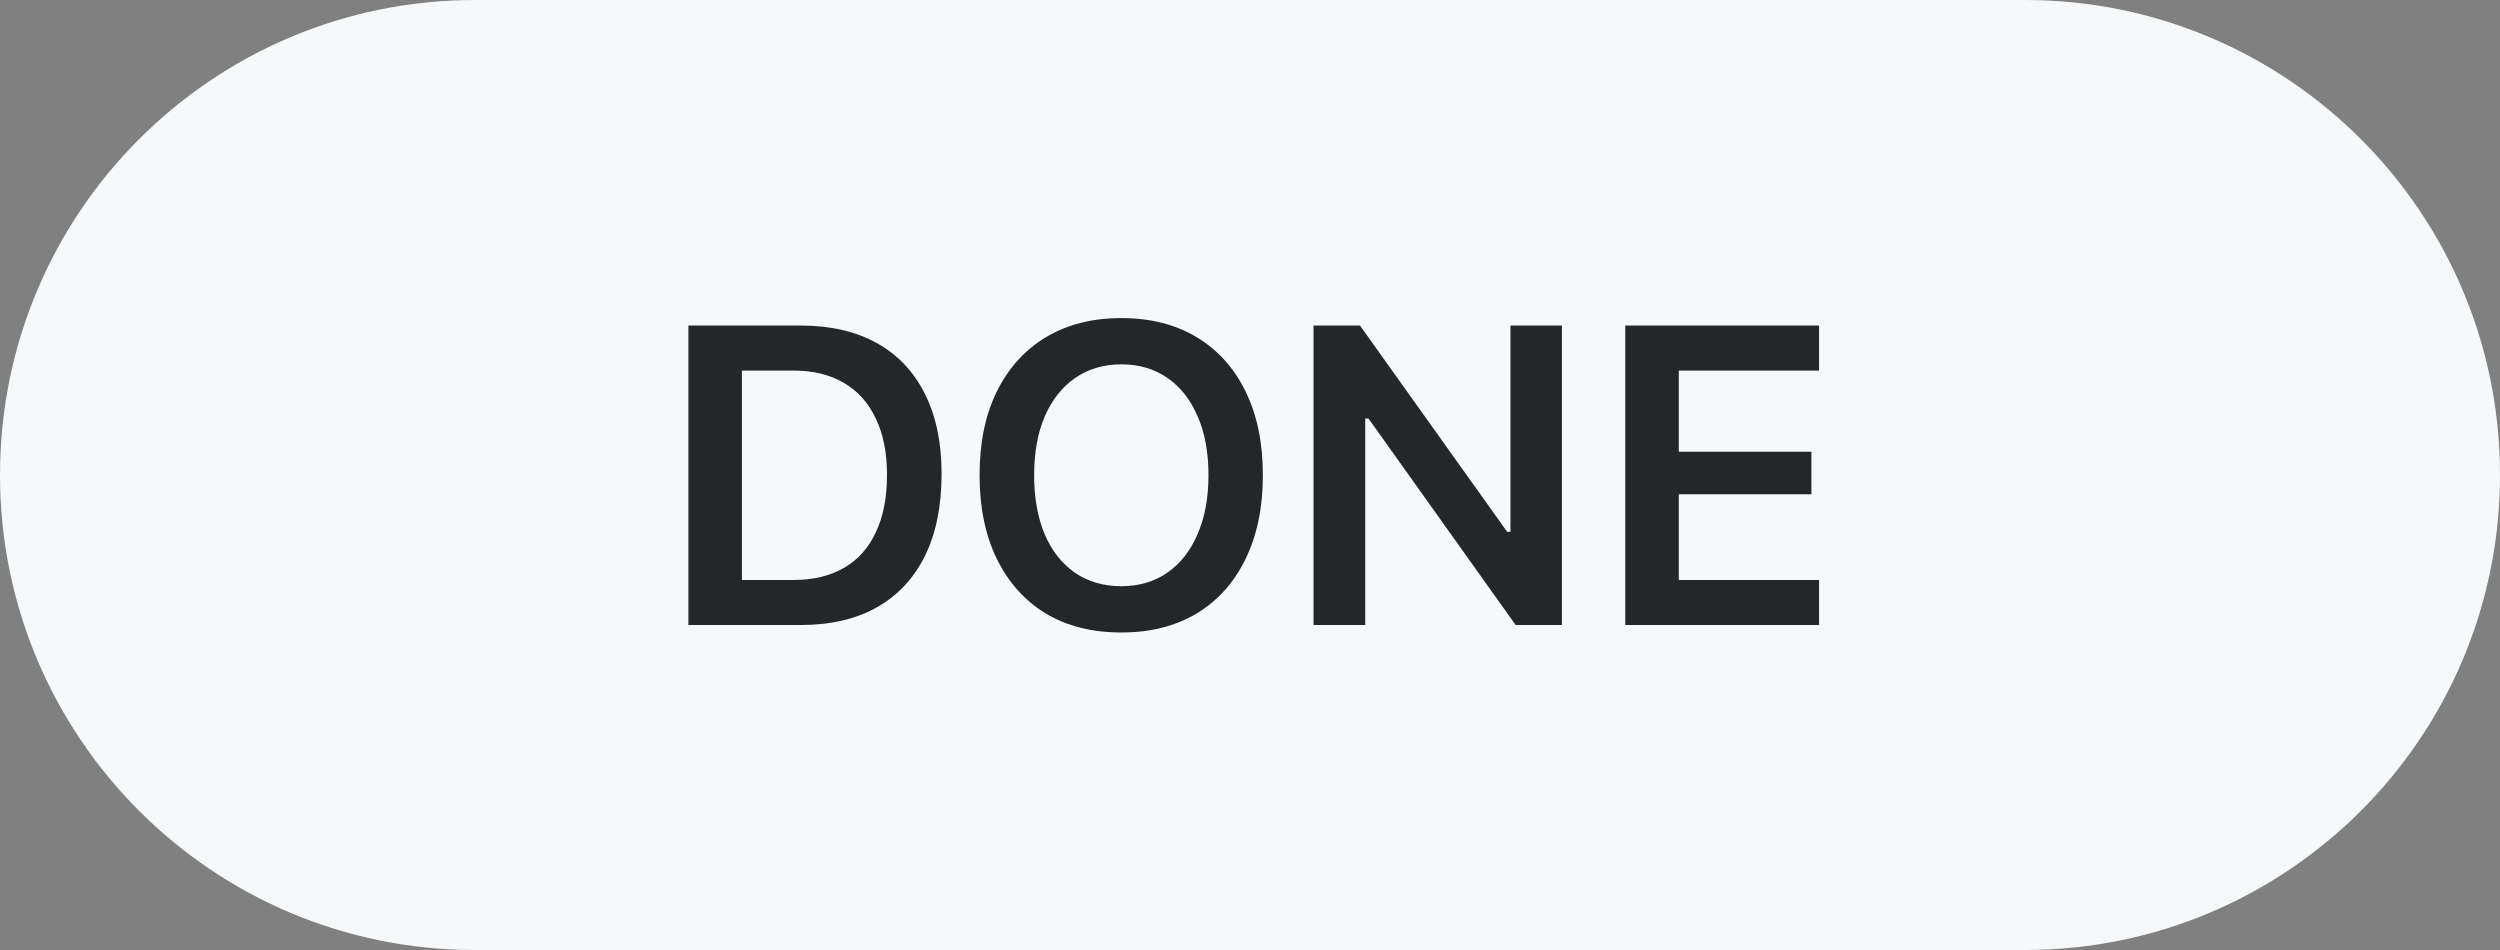 <svg width="100" height="38" viewBox="0 0 100 38" fill="none" xmlns="http://www.w3.org/2000/svg">
<rect x="0" y="0" width="100" height="38" fill="#808080" stroke="none"/>
<path d="M0 19C0 8.507 8.507 0 19 0H81C91.493 0 100 8.507 100 19C100 29.493 91.493 38 81 38H19C8.507 38 0 29.493 0 19Z" fill="#F6F8FA"/>
<path d="M27.536 25V13.022H32.026C33.216 13.022 34.229 13.254 35.064 13.719C35.906 14.184 36.547 14.859 36.99 15.745C37.438 16.63 37.663 17.698 37.663 18.949V18.965C37.663 20.244 37.441 21.334 36.998 22.236C36.556 23.132 35.914 23.819 35.073 24.294C34.237 24.765 33.222 25 32.026 25H27.536ZM29.677 23.199H31.744C32.535 23.199 33.211 23.035 33.77 22.709C34.328 22.383 34.752 21.907 35.039 21.281C35.333 20.656 35.48 19.895 35.48 18.998V18.982C35.48 18.108 35.33 17.36 35.031 16.741C34.738 16.115 34.312 15.639 33.753 15.313C33.194 14.986 32.524 14.823 31.744 14.823H29.677V23.199ZM44.853 25.299C43.679 25.299 42.67 25.044 41.823 24.535C40.982 24.02 40.331 23.293 39.872 22.352C39.413 21.411 39.183 20.299 39.183 19.015V18.998C39.183 17.709 39.413 16.597 39.872 15.662C40.337 14.721 40.993 13.996 41.84 13.487C42.692 12.978 43.696 12.723 44.853 12.723C46.015 12.723 47.019 12.978 47.866 13.487C48.713 13.996 49.366 14.721 49.825 15.662C50.284 16.602 50.514 17.715 50.514 18.998V19.015C50.514 20.299 50.284 21.411 49.825 22.352C49.371 23.293 48.721 24.02 47.874 24.535C47.028 25.044 46.02 25.299 44.853 25.299ZM44.853 23.448C45.567 23.448 46.184 23.265 46.704 22.9C47.224 22.535 47.625 22.02 47.907 21.356C48.195 20.692 48.339 19.912 48.339 19.015V18.998C48.339 18.096 48.195 17.316 47.907 16.658C47.625 15.994 47.224 15.482 46.704 15.122C46.184 14.757 45.567 14.574 44.853 14.574C44.144 14.574 43.527 14.757 43.002 15.122C42.481 15.482 42.078 15.994 41.79 16.658C41.508 17.316 41.366 18.096 41.366 18.998V19.015C41.366 19.912 41.505 20.692 41.781 21.356C42.064 22.02 42.465 22.535 42.985 22.9C43.511 23.265 44.133 23.448 44.853 23.448ZM52.541 25V13.022H54.4L60.825 22.028L59.347 21.273H60.418V13.022H62.477V25H60.626L54.201 15.985L55.679 16.741H54.608V25H52.541ZM65.01 25V13.022H72.763V14.823H67.152V18.069H72.456V19.77H67.152V23.199H72.763V25H65.01Z" fill="#242628"/>
</svg>

